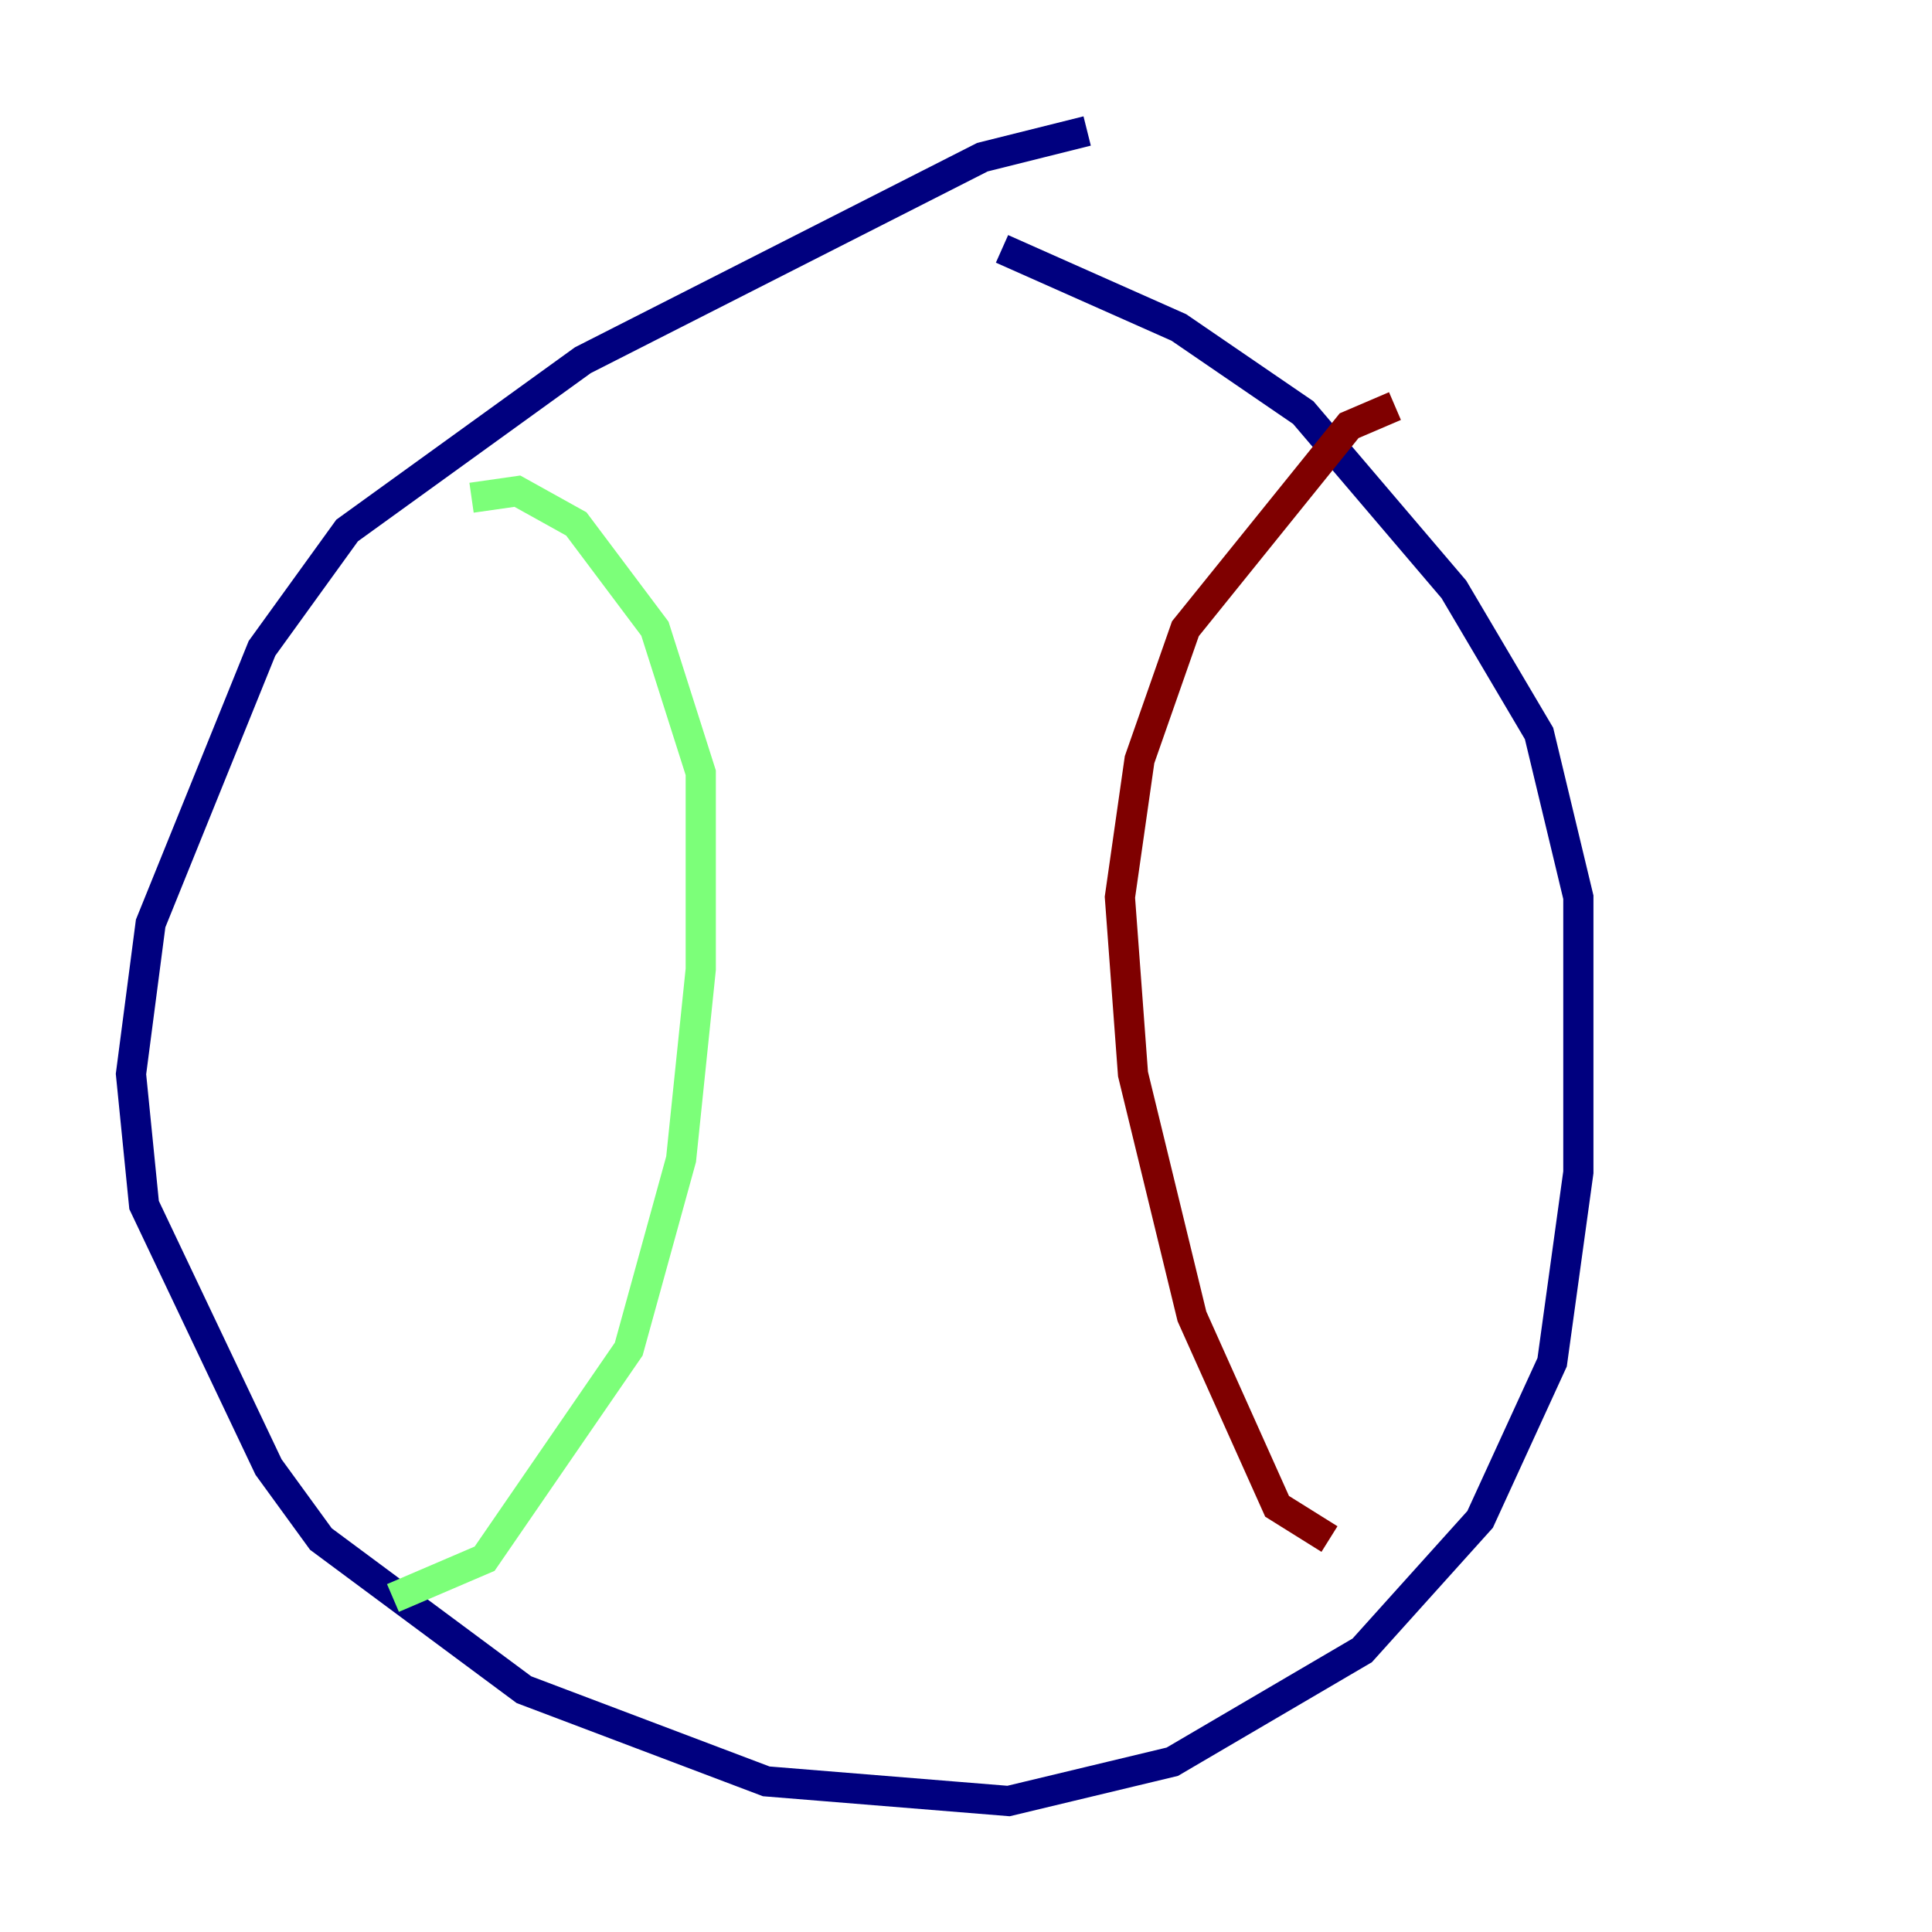 <?xml version="1.0" encoding="utf-8" ?>
<svg baseProfile="tiny" height="128" version="1.2" viewBox="0,0,128,128" width="128" xmlns="http://www.w3.org/2000/svg" xmlns:ev="http://www.w3.org/2001/xml-events" xmlns:xlink="http://www.w3.org/1999/xlink"><defs /><polyline fill="none" points="72.027,8.678 65.085,10.414 38.617,23.864 22.997,35.146 17.356,42.956 9.98,61.18 8.678,71.159 9.546,79.837 17.79,97.193 21.261,101.966 34.712,111.946 50.766,118.02 66.82,119.322 77.668,116.719 90.251,109.342 98.061,100.664 102.834,90.251 104.57,77.668 104.57,59.444 101.966,48.597 96.325,39.051 86.346,27.336 78.102,21.695 66.386,16.488" stroke="#00007f" stroke-width="2" /><polyline fill="none" points="31.241,32.976 34.278,32.542 38.183,34.712 43.39,41.654 46.427,51.2 46.427,64.217 45.125,76.8 41.654,89.383 32.108,103.268 26.034,105.871" stroke="#7cff79" stroke-width="2" /><polyline fill="none" points="92.42,26.902 89.383,28.203 78.536,41.654 75.498,50.332 74.197,59.444 75.064,71.159 78.969,87.214 84.61,99.797 88.081,101.966" stroke="#7f0000" stroke-width="2" /></svg>